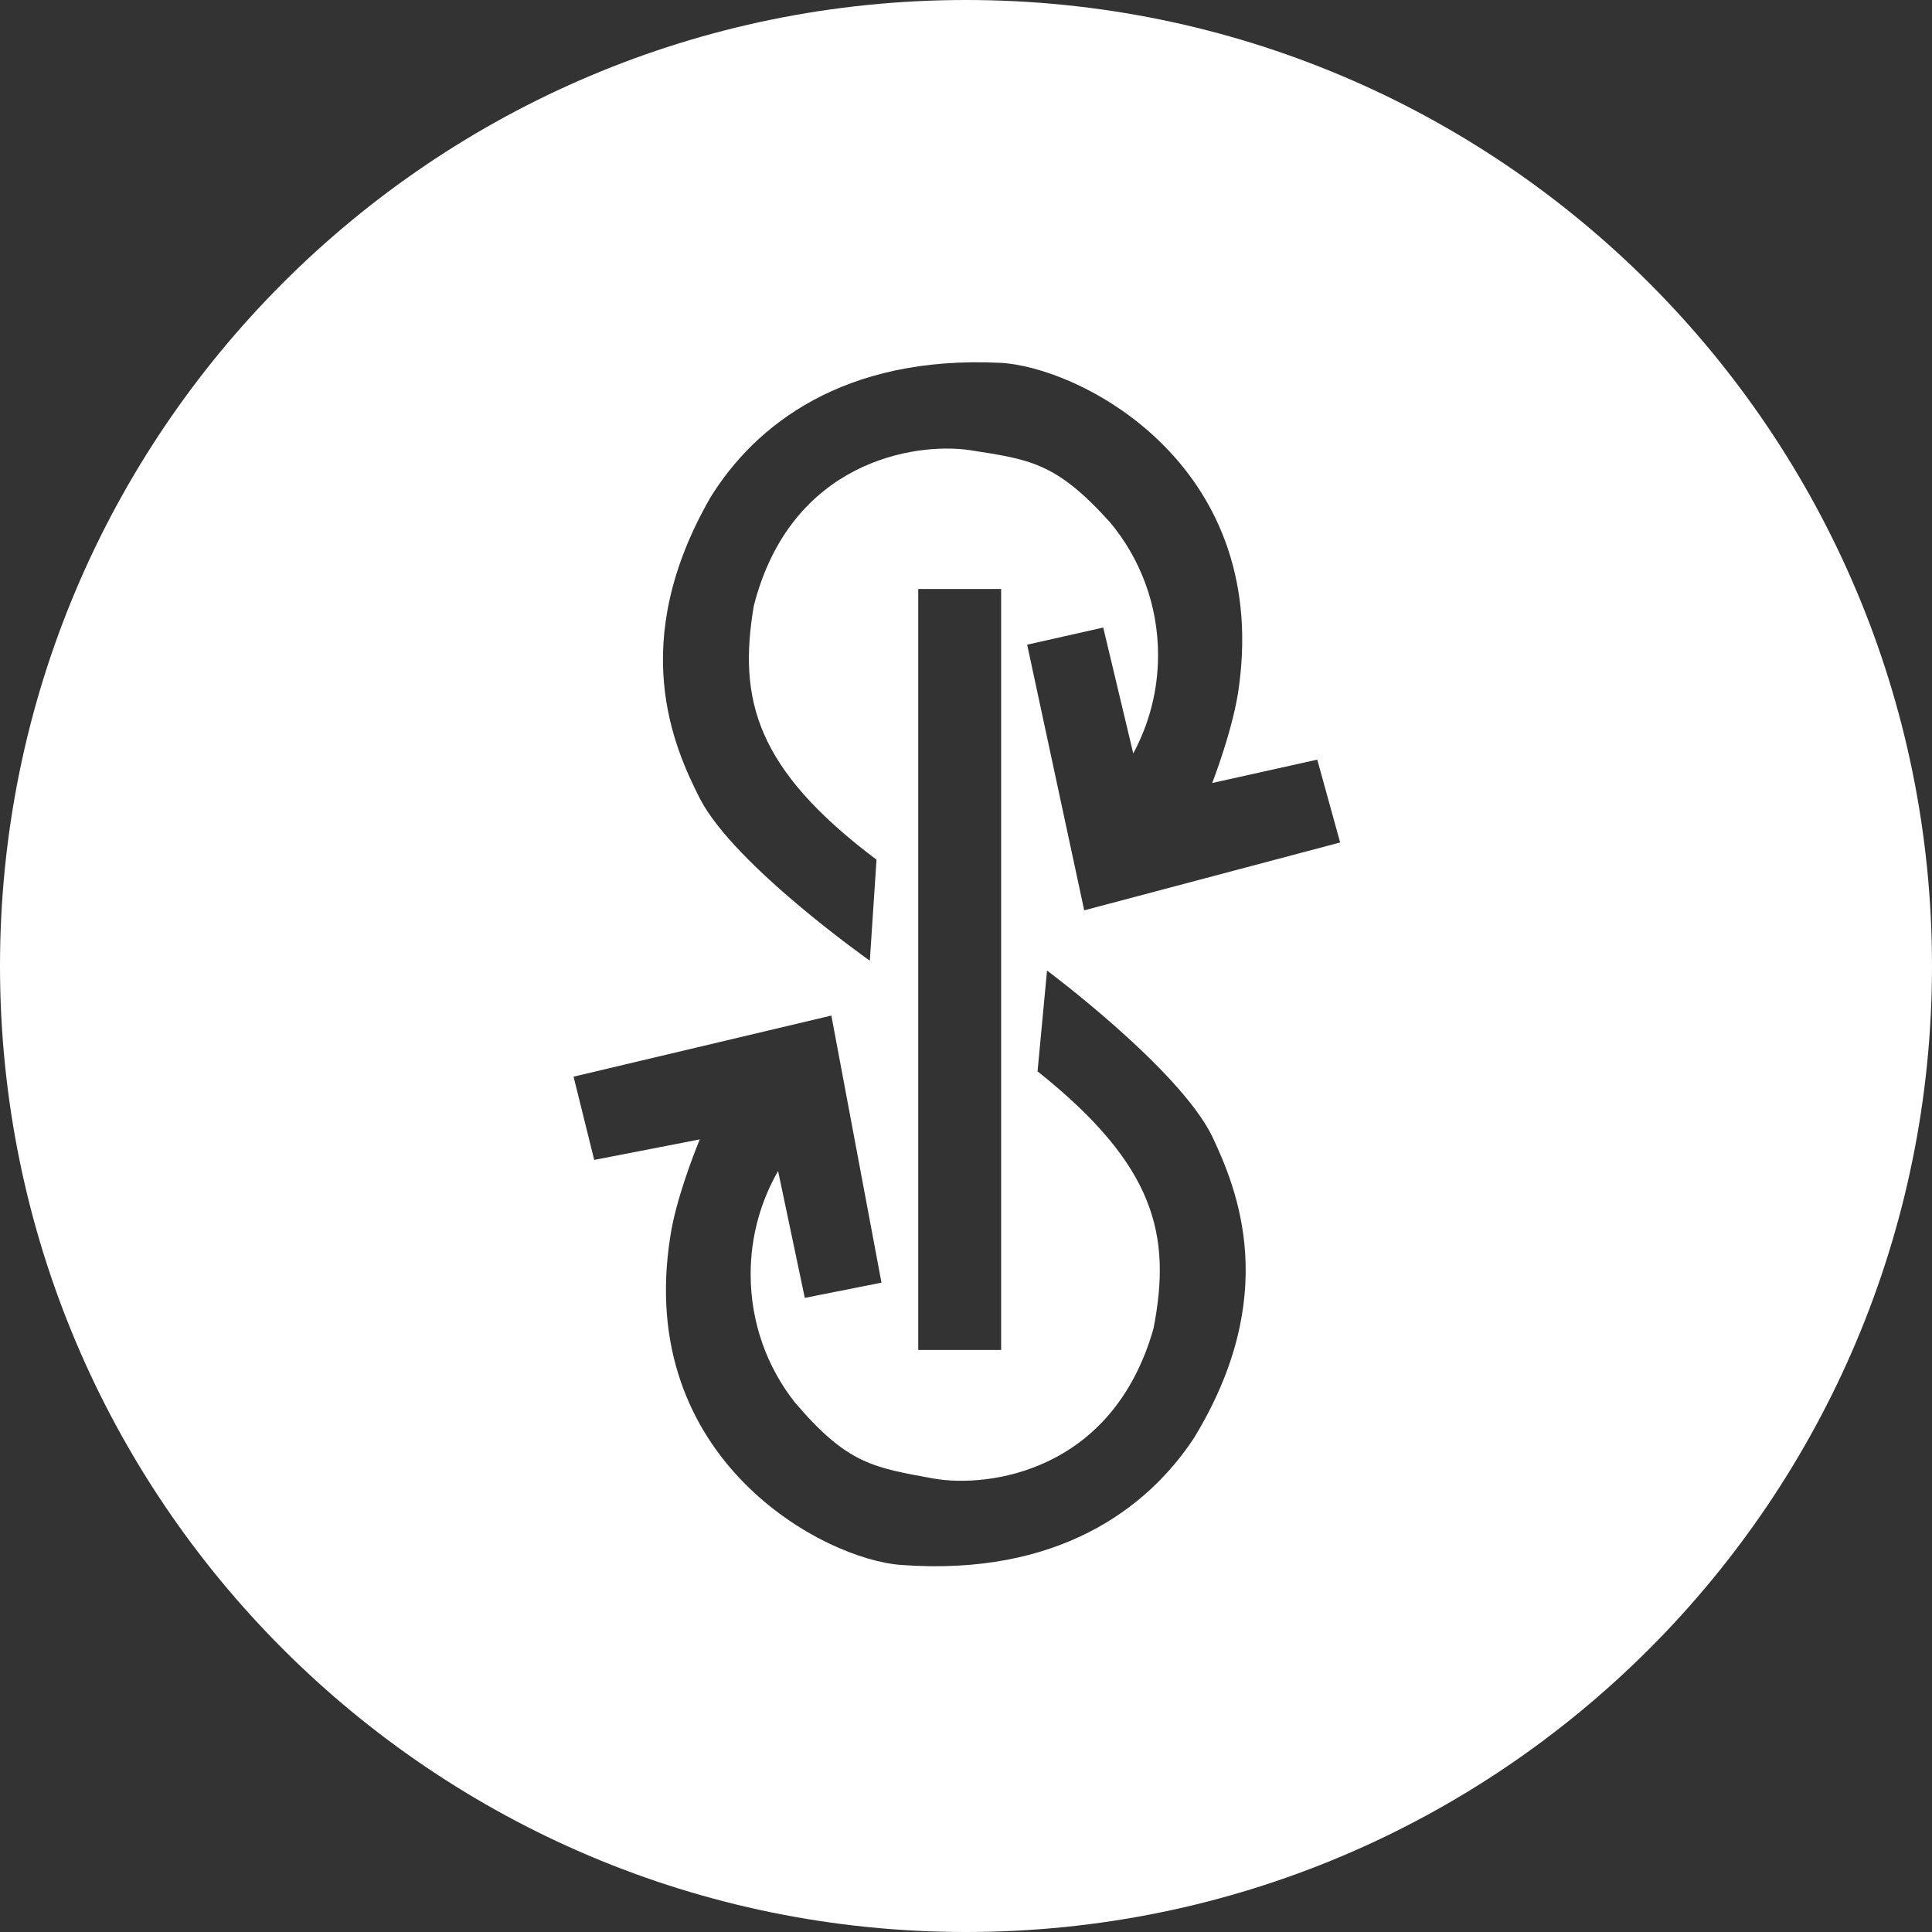 <!-- Generated by IcoMoon.io -->
<svg version="1.1" xmlns="http://www.w3.org/2000/svg" width="32" height="32" viewBox="0 0 32 32">
<rect x="0" y="0" width="32" height="32" fill="#333333" stroke="none"/>
<title>yfi</title>
<path fill="#fff" d="M16 0c8.837 0 16 7.163 16 16s-7.163 16-16 16-16-7.163-16-16 7.163-16 16-16zM17.342 16.075l-0.157 1.67c1.957 1.558 2.221 2.715 1.921 4.258-0.679 2.39-2.751 2.64-3.633 2.488-1.010-0.185-1.434-0.237-2.306-1.261-0.458-0.579-0.734-1.319-0.734-2.124 0-0.621 0.164-1.203 0.452-1.706l-0.009 0.017 0.012-0.020 0.442 2.1 1.27-0.252-0.83-4.424-4.27 1.012 0.342 1.379 1.749-0.34-0.017 0.041c-0.075 0.184-0.38 0.958-0.471 1.562-0.588 3.688 2.533 5.358 3.83 5.446 2.573 0.188 4.067-0.924 4.843-2.103 1.44-2.36 0.721-4.106 0.303-4.994-0.546-1.118-2.737-2.749-2.737-2.749zM16.582 9.755h-1.373v12.605h1.373v-12.606zM16.552 6.009c-2.58-0.121-4.043 1.030-4.785 2.23-1.38 2.4-0.615 4.124-0.17 4.997 0.576 1.103 2.81 2.676 2.81 2.676l0.111-1.673c-2-1.503-2.294-2.651-2.033-4.203 0.615-2.409 2.679-2.709 3.567-2.582 1.009 0.158 1.436 0.2 2.336 1.2 0.493 0.591 0.793 1.358 0.793 2.195 0 0.589-0.148 1.143-0.409 1.627l0.009-0.018-0.011 0.020-0.497-2.084-1.26 0.284 0.945 4.4 4.239-1.124-0.379-1.372-1.74 0.387s0.361-0.924 0.446-1.618c0.491-3.703-2.676-5.288-3.972-5.342z"></path>
</svg>
